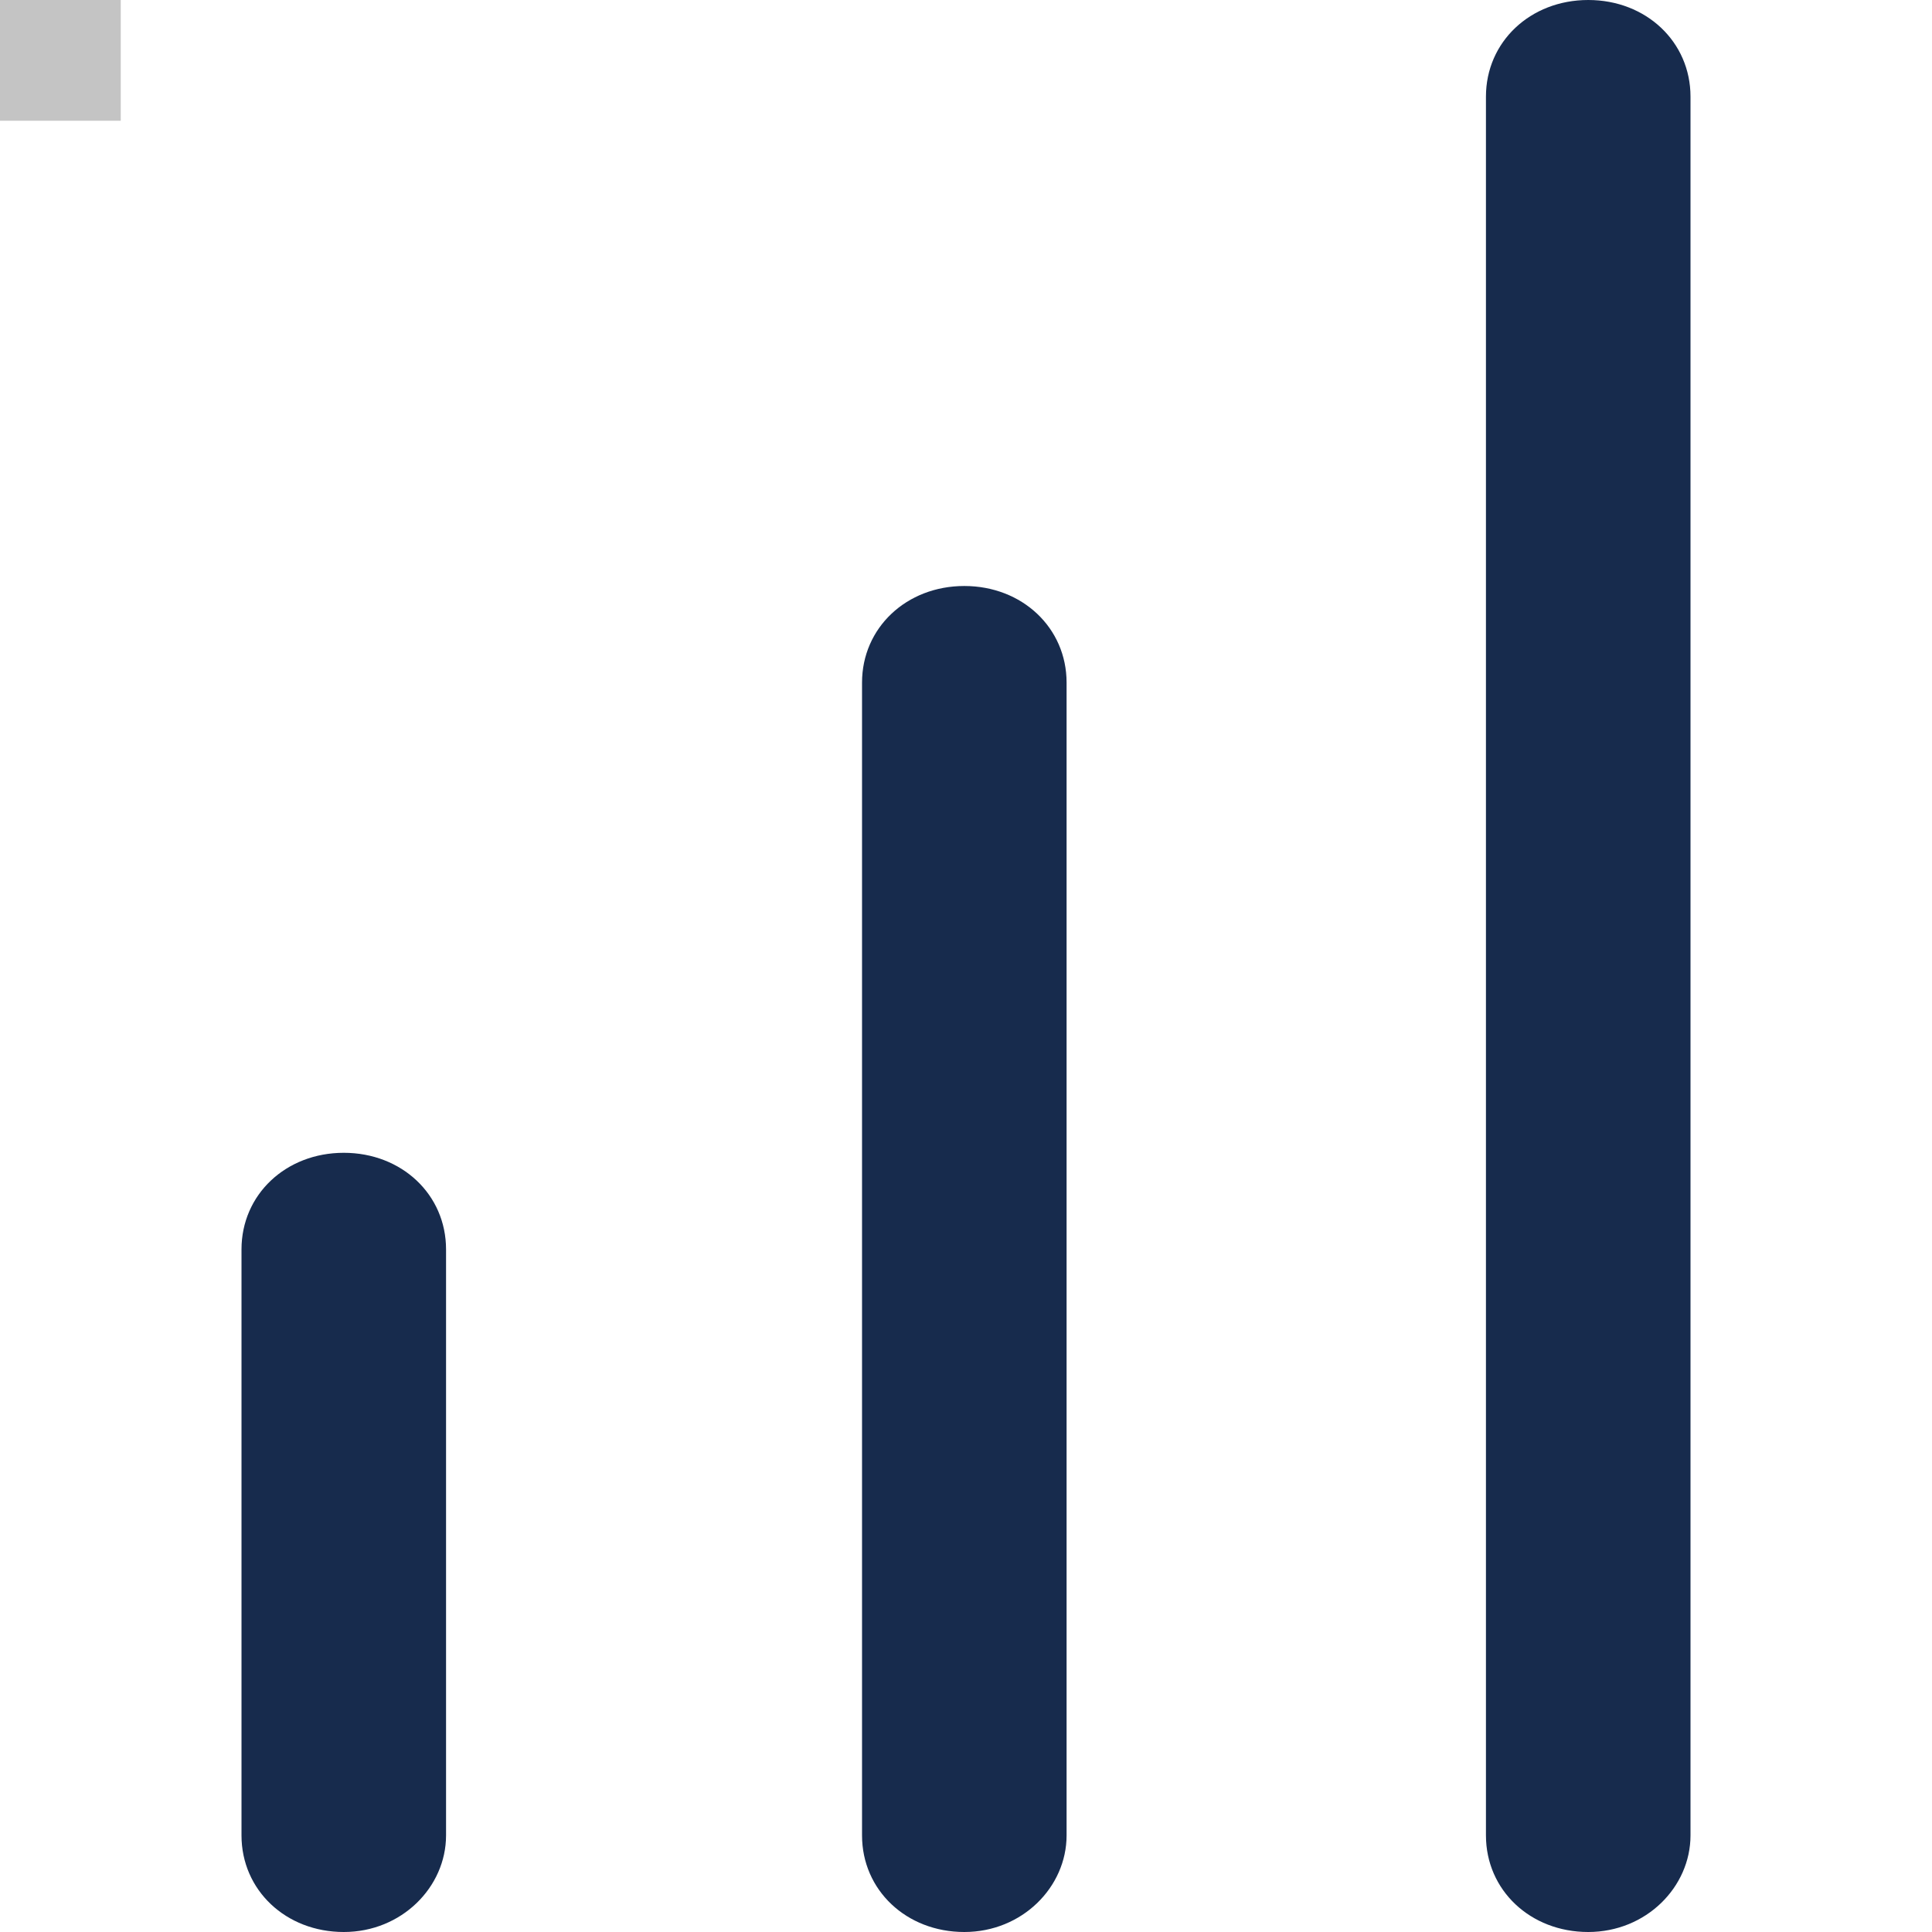 <?xml version="1.0" standalone="no"?><!DOCTYPE svg PUBLIC "-//W3C//DTD SVG 1.1//EN" "http://www.w3.org/Graphics/SVG/1.1/DTD/svg11.dtd"><svg t="1733730476288" class="icon" viewBox="0 0 1024 1024" version="1.1" xmlns="http://www.w3.org/2000/svg" p-id="4447" xmlns:xlink="http://www.w3.org/1999/xlink" width="200" height="200"><path d="M841.792 1024c-30.72 0-54.208-22.208-54.208-51.2V51.2c0-28.992 23.488-51.2 54.208-51.2S896 22.208 896 51.2v921.6c0 27.328-23.488 51.2-54.208 51.2zM511.104 1024c-30.72 0-54.208-22.208-54.208-51.2V361.792c0-28.992 23.488-51.2 54.208-51.2s54.208 22.208 54.208 51.2V972.8c0 27.328-23.488 51.2-54.208 51.2zM182.208 1024c-30.72 0-54.208-22.208-54.208-51.2v-310.592c0-29.056 23.488-51.2 54.208-51.2s54.208 22.144 54.208 51.2V972.8c0 27.328-23.488 51.2-54.208 51.2z" fill="#172B4D" p-id="4448"></path><path d="M0 0h64v64H0z" fill="#C4C4C4" p-id="4449"></path></svg>